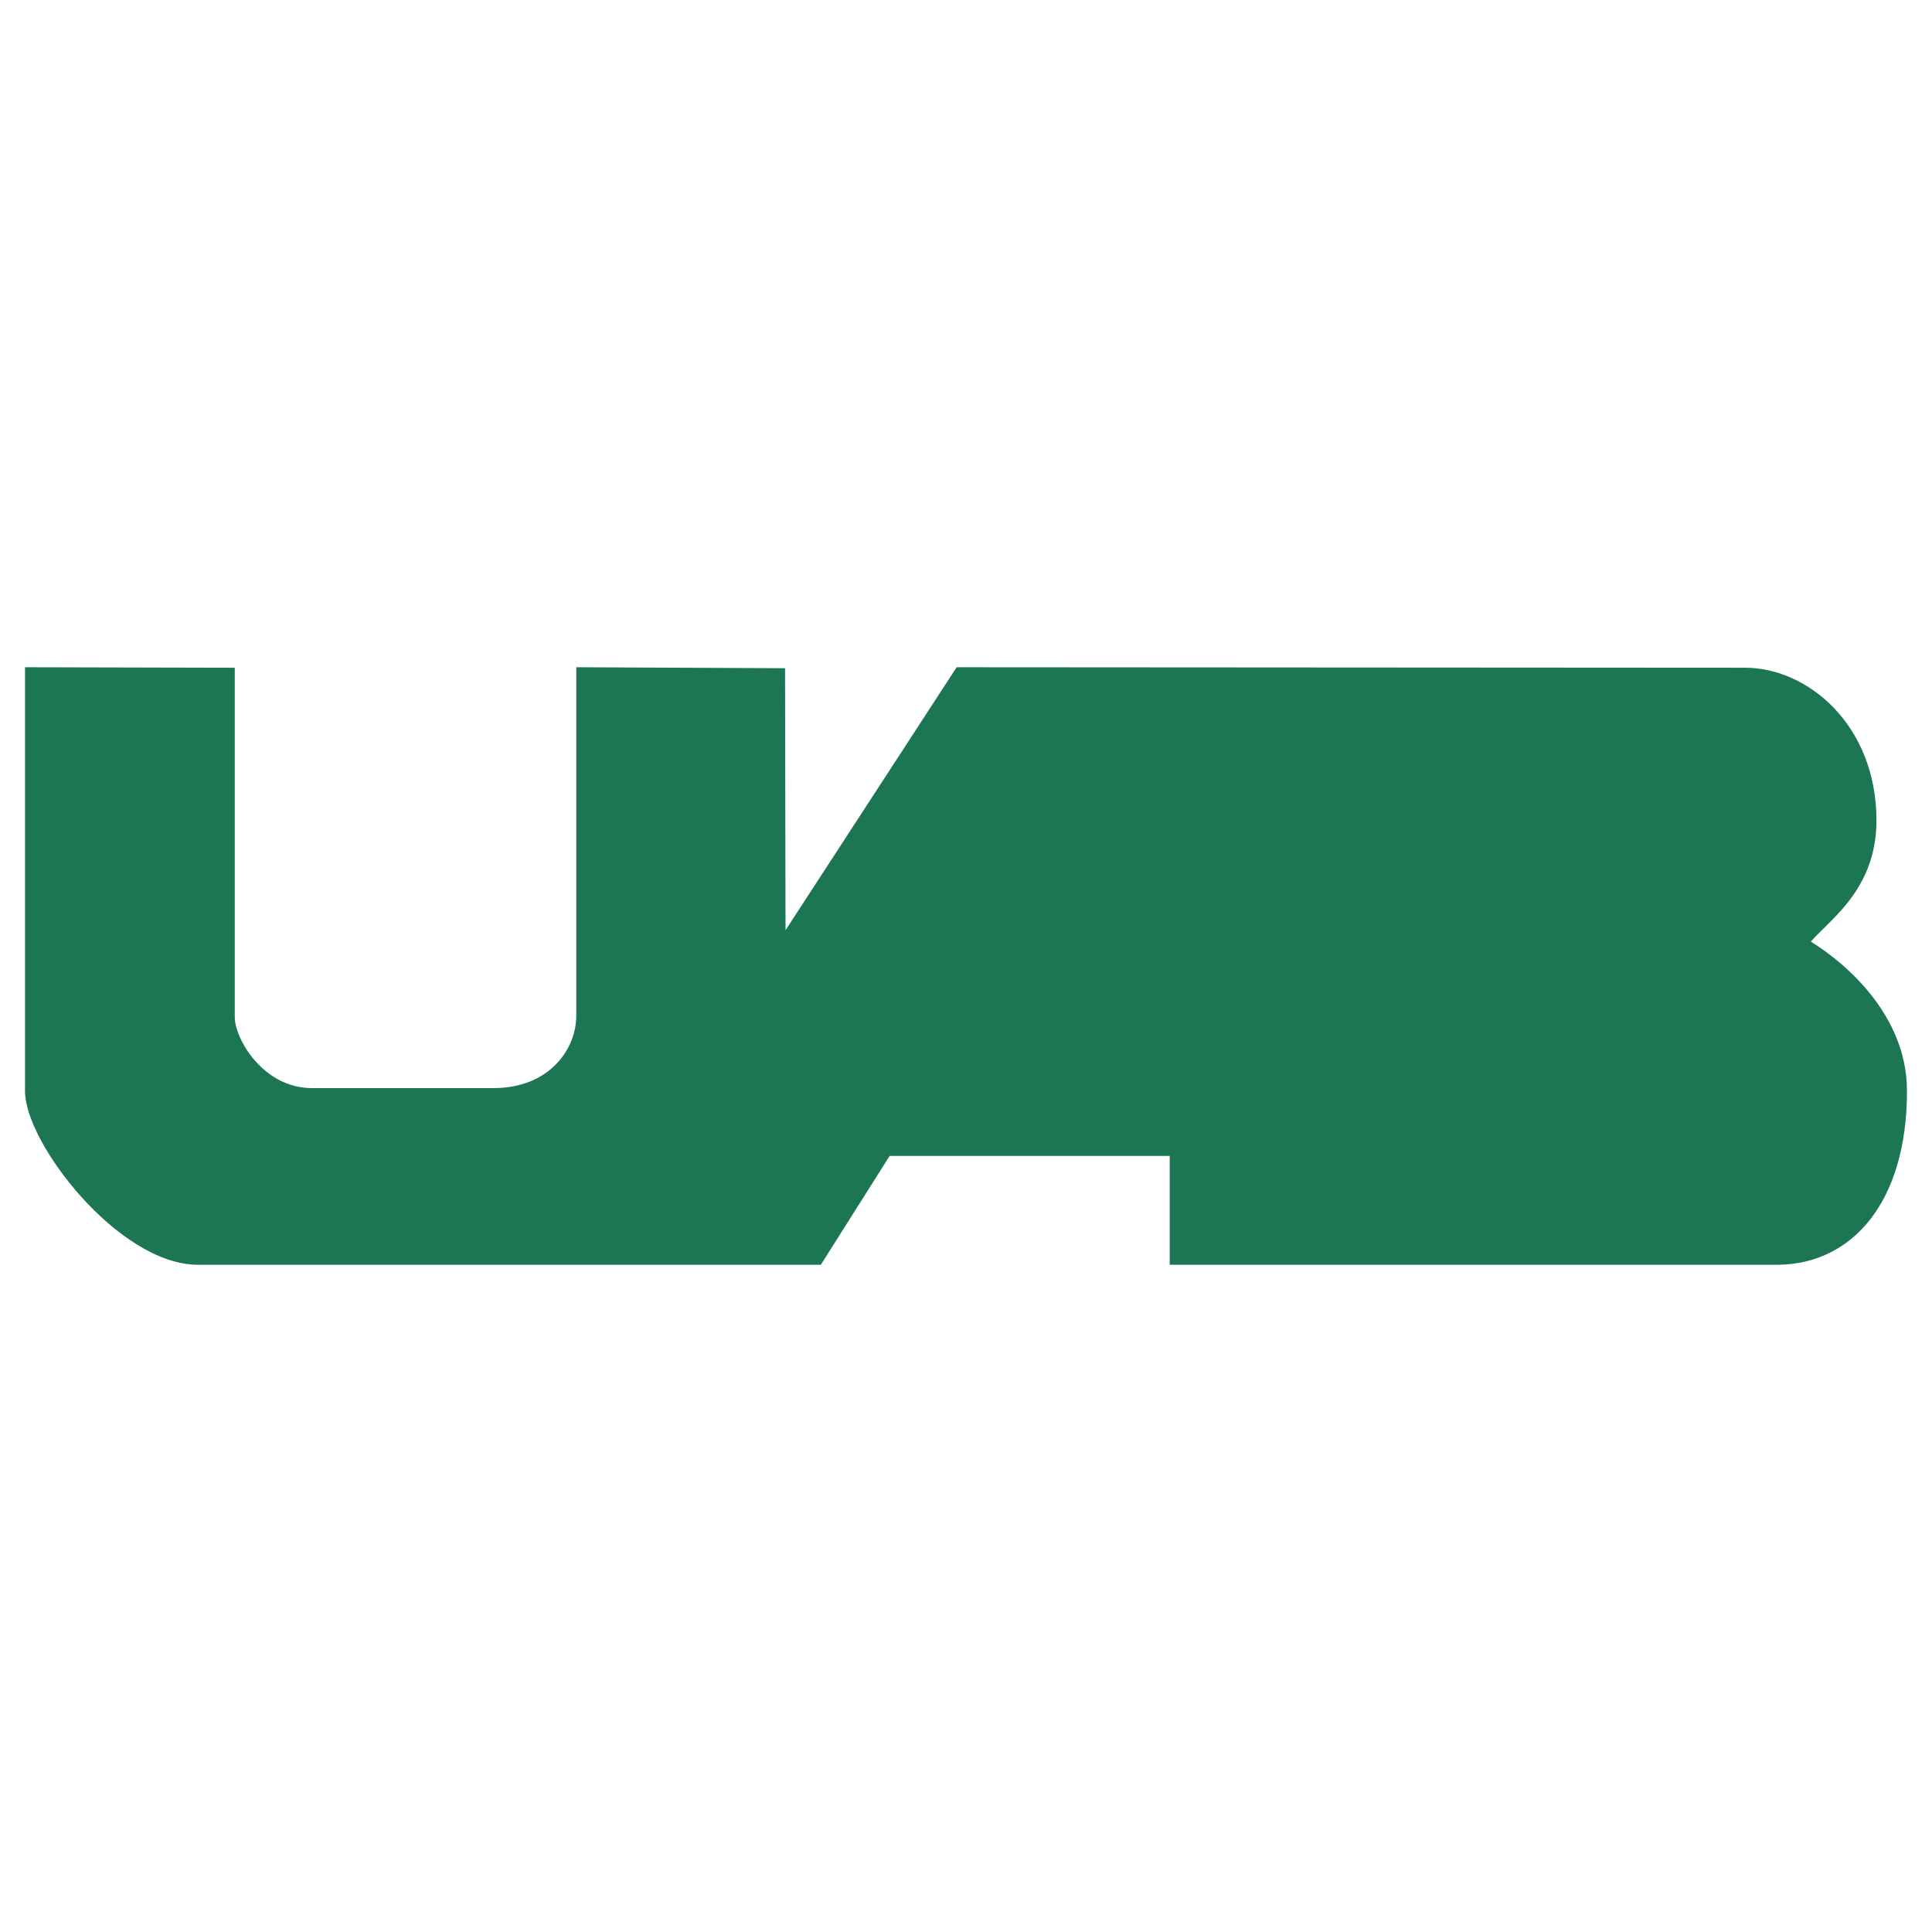 <svg xmlns="http://www.w3.org/2000/svg" width="2500" height="2500" viewBox="0 0 192.756 192.756"><defs><mask id="prefix__a"><path fill="#fff" d="M0 0h192.756v192.756H0V0z"/><path d="M109.016 81.863h7.927v19.289H97.127l11.889-19.289zm28.853 0h28.854c2.416 0 3.914 1.802 3.914 3.312 0 1.412-1.98 3.36-3.865 3.36l-28.902.098v-6.77h-.001zm0 19.629h31.561c2.029-.049 4.059 1.949 4.012 4.043 0 1.268-2.127 3.312-4.156 3.312l-31.416.049v-7.404h-.001z"/></mask></defs><path d="M2.834 66.909l20.251.049v34.535c0 2.289 2.948 7.404 8.022 7.404h18.124c5.896 0 8.651-4.189 8.603-7.646V66.909l20.154.097.048 26.937 17.592-27.034 78.488.049c6.041 0 12.76 5.553 12.76 14.905 0 7.014-4.979 9.888-6.719 12.177 2.223 1.267 9.764 6.528 9.764 14.808 0 10.961-5.365 16.902-12.471 17h-60.412v-10.861H88.573l-6.863 10.861H19.702c-7.636-.049-16.868-11.934-16.868-17V66.909z" fill="#1c7553" stroke="#1c7553" stroke-width=".676" stroke-miterlimit="2.613" mask="url(#prefix__a)"/></svg>